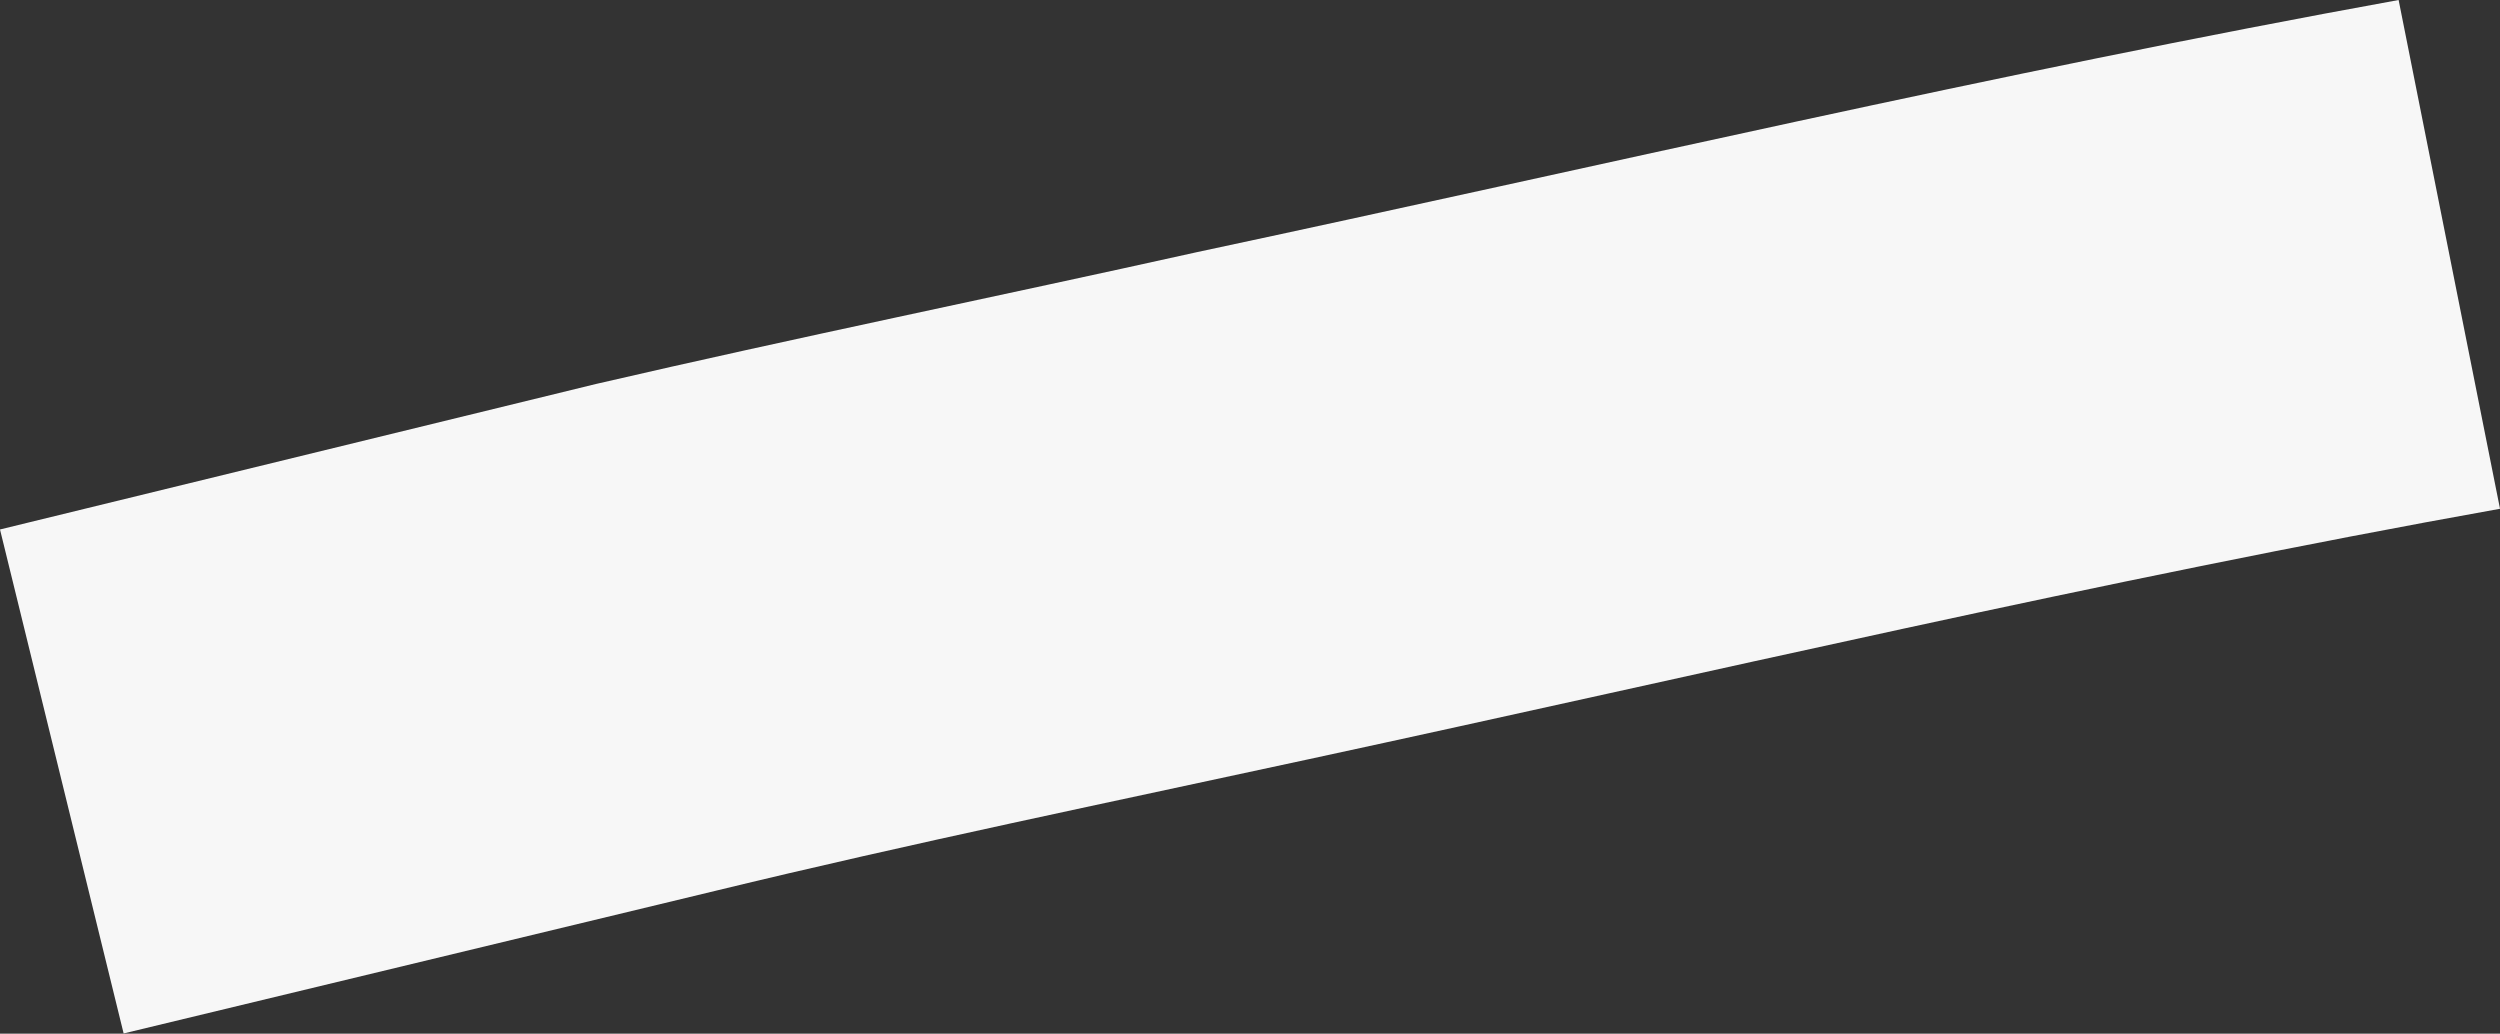 <svg xmlns="http://www.w3.org/2000/svg" width="8.211" height="3.395" viewBox="0 0 8.211 3.395"><rect x="0" y="0" width="8.211" height="3.395" fill="#333333" stroke="none"/><defs><style>.a{fill:#f7f7f7;}</style></defs><path class="a" d="M825.722,109.425l-.406-1.655,1.958-.478c.656-.152,1.317-.287,1.974-.433,1.317-.281,2.623-.588,3.946-.828l.333,1.671c-1.313.235-2.608.541-3.91.822-.65.141-1.306.276-1.952.433l-1.942.468" transform="translate(-825.316 -106.031)"/></svg>